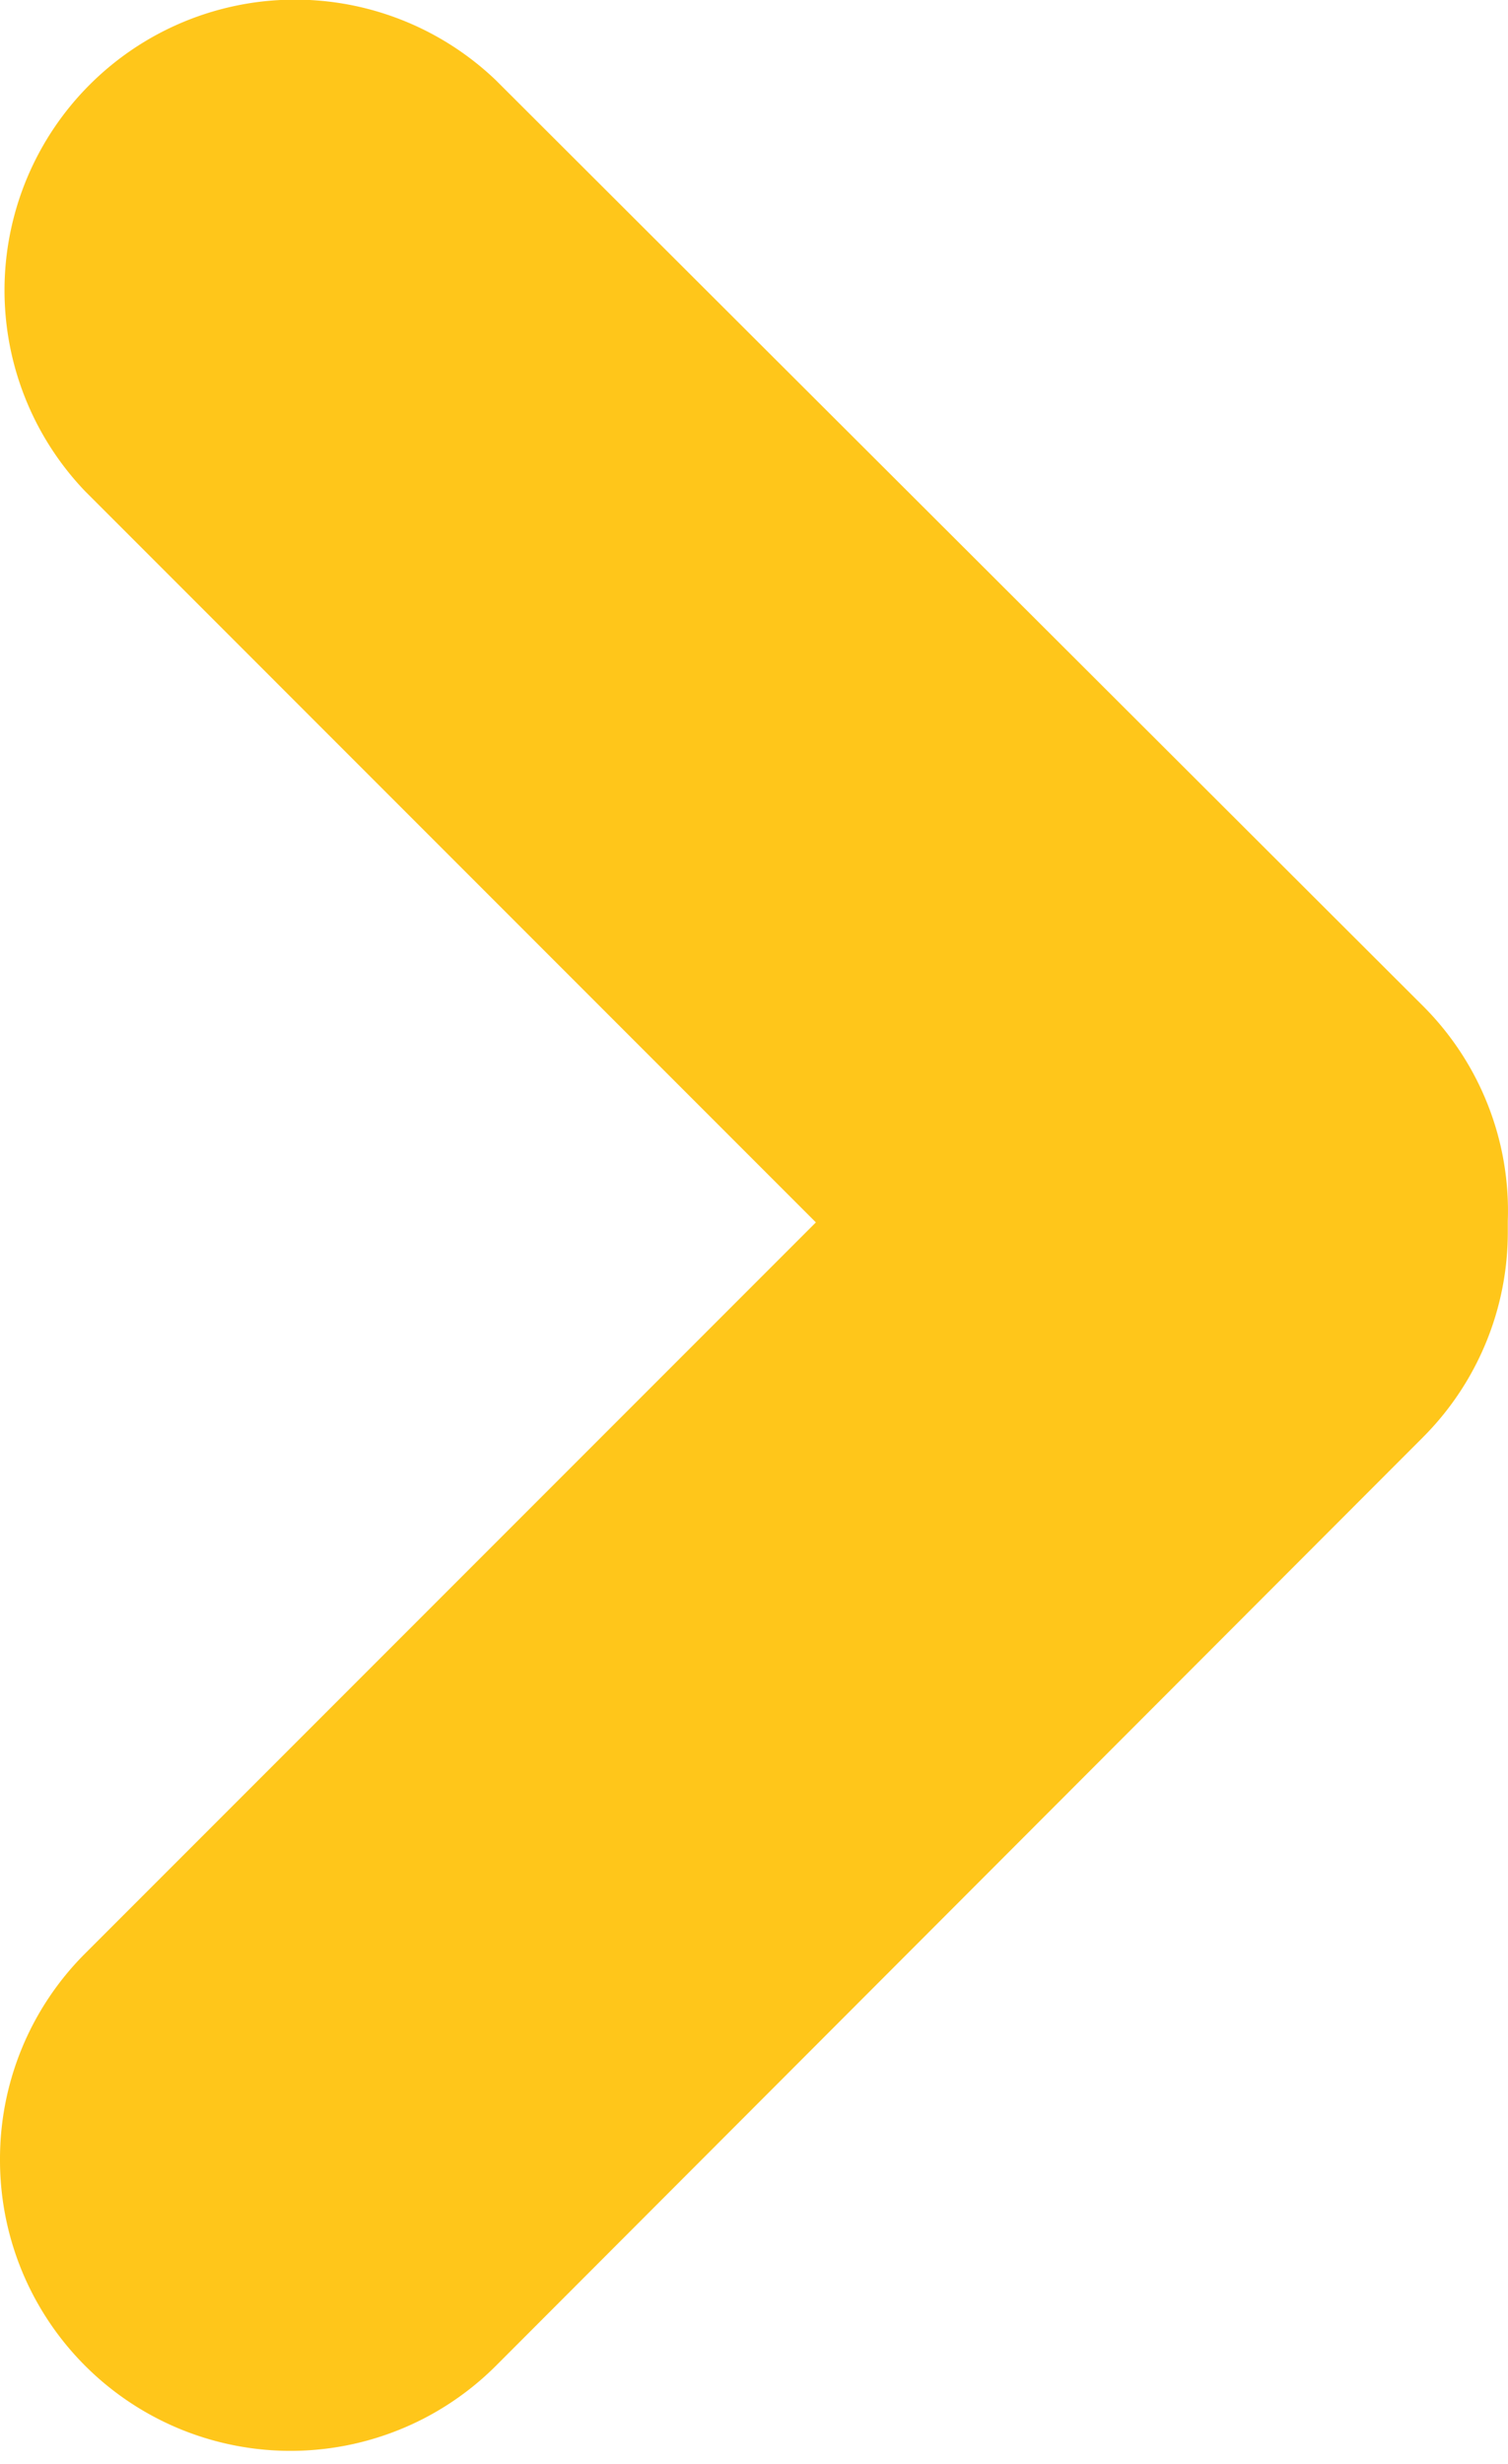 <svg width="30" height="49" fill="none" xmlns="http://www.w3.org/2000/svg"><path d="M0 42.933a5.78 5.78 0 009.866 4.11l18.44-18.461a5.77 5.77 0 001.69-4.11v-.191a5.755 5.755 0 00-1.685-4.275L9.861 1.592a5.78 5.78 0 00-8.17 8.174l14.54 14.541-14.54 14.54A5.77 5.77 0 000 42.933z" fill="#FFC61A"/></svg>